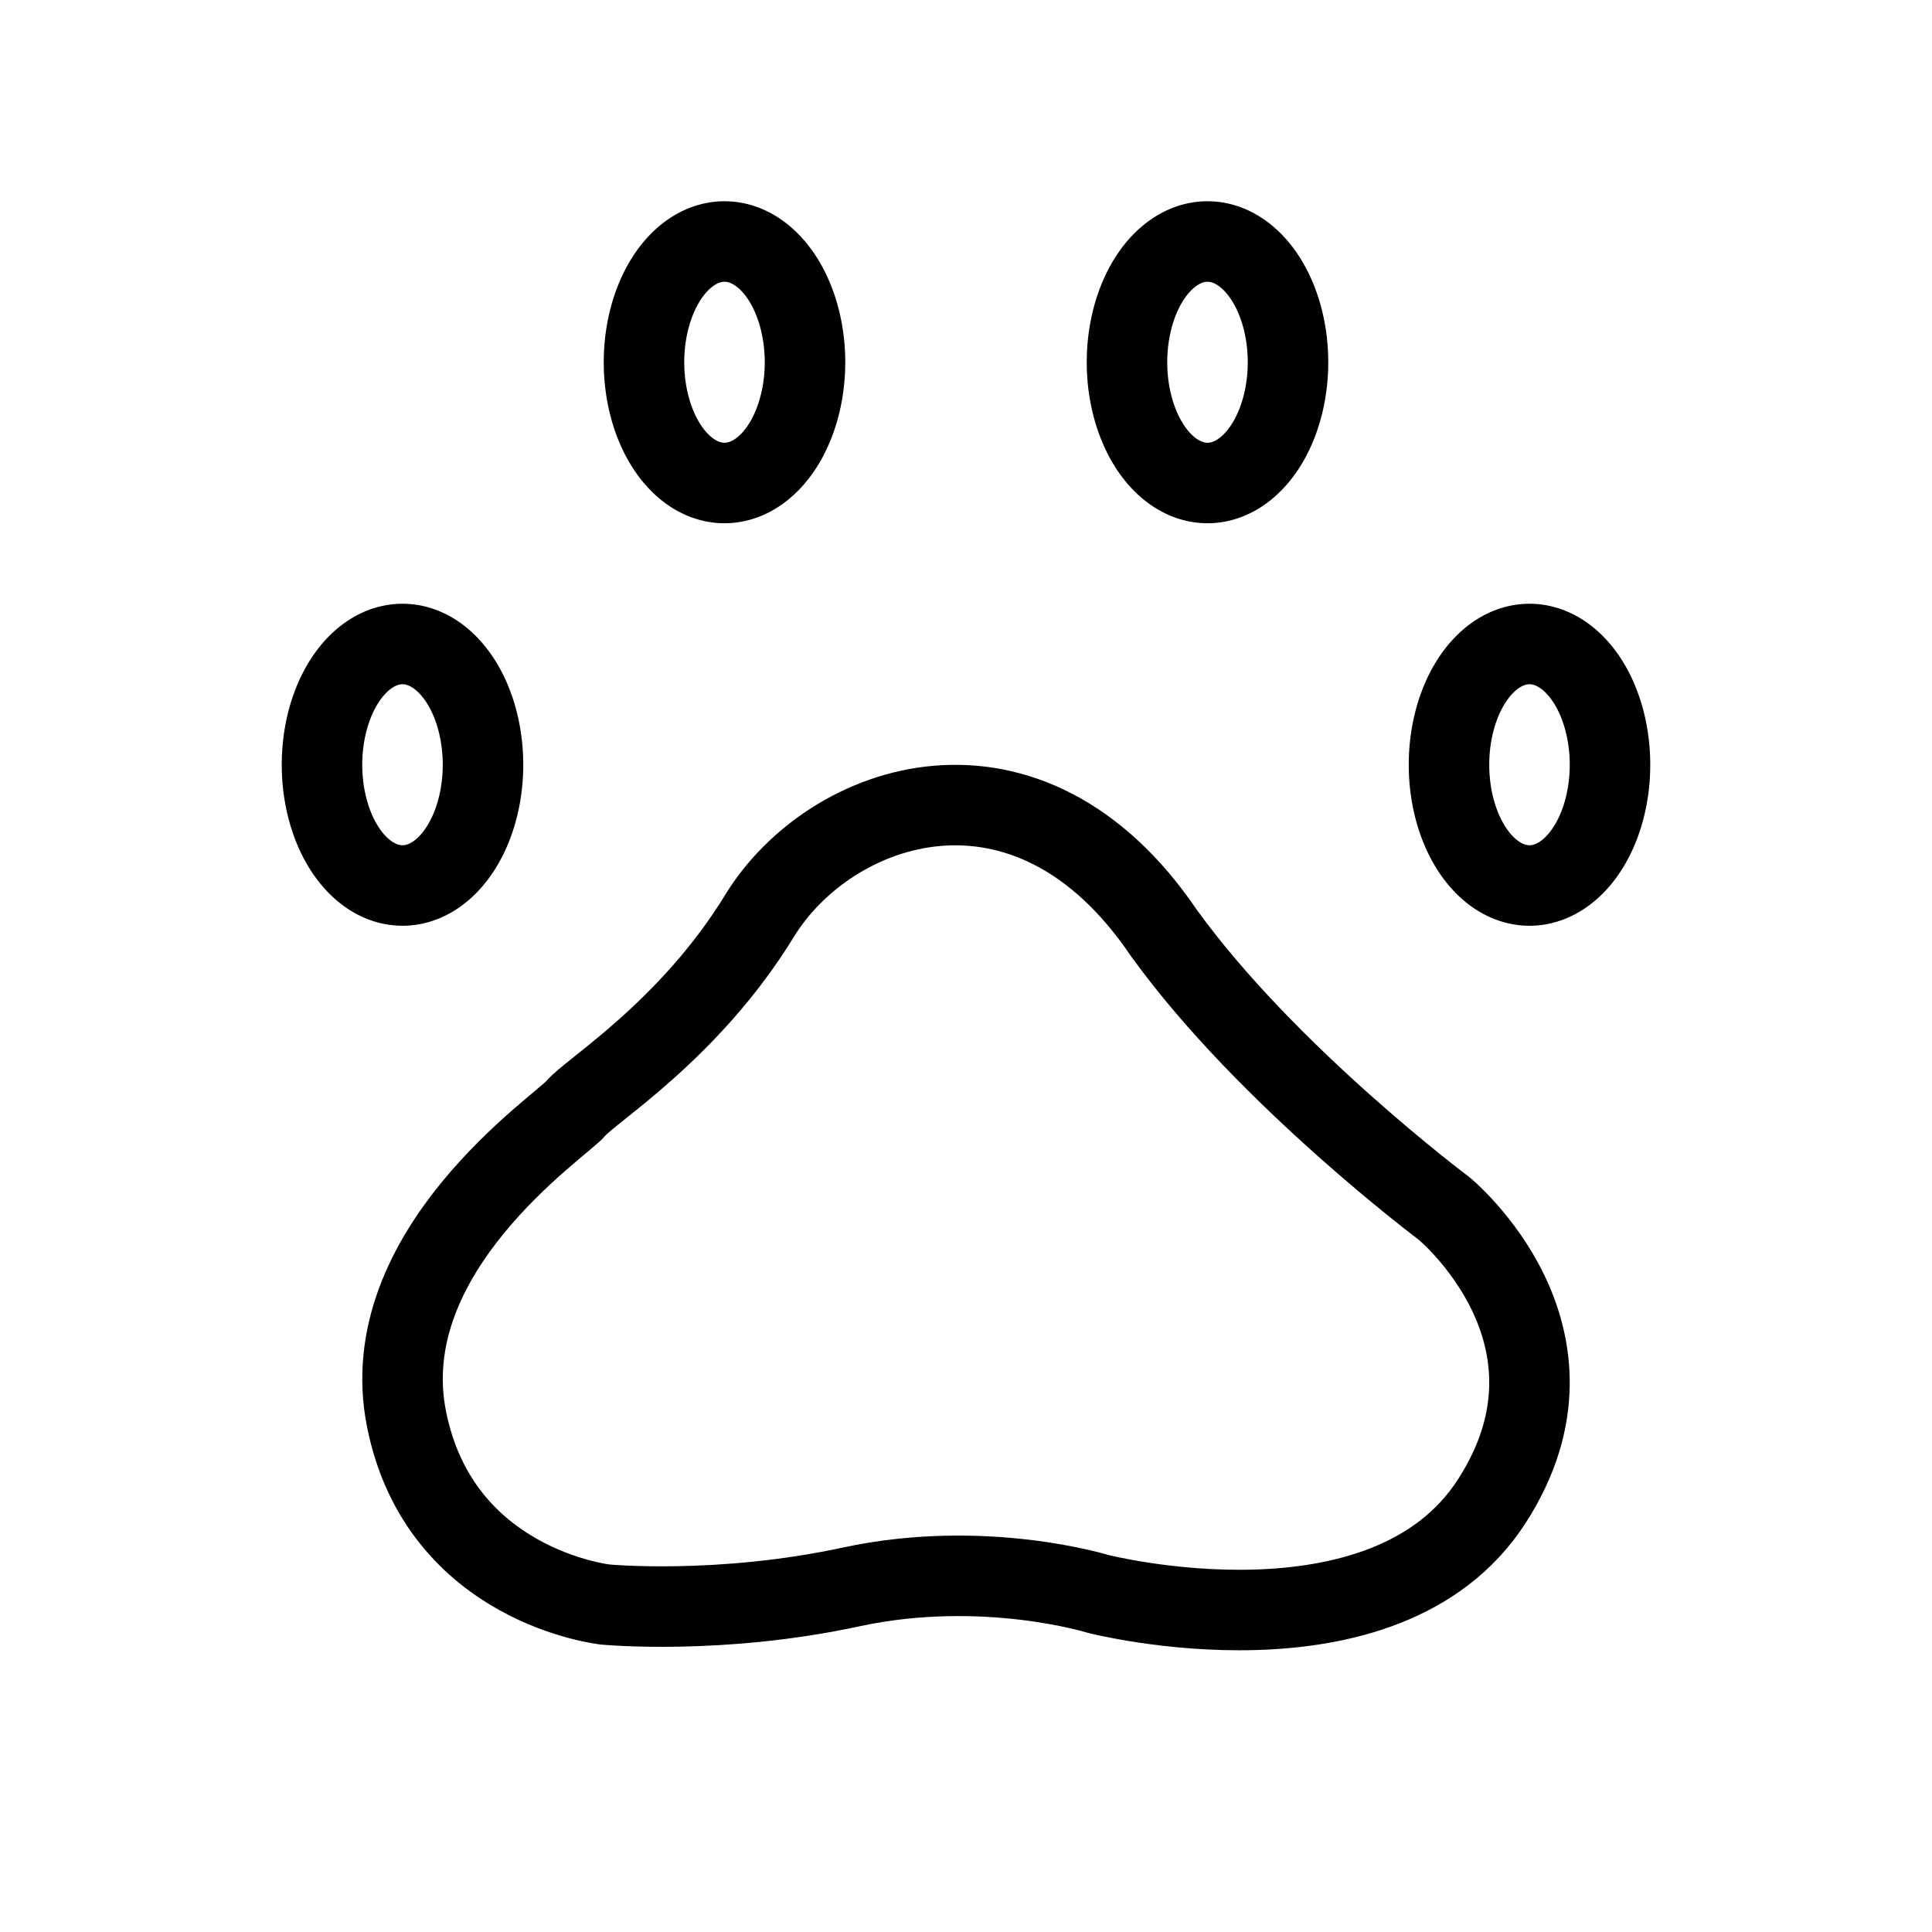<svg xmlns="http://www.w3.org/2000/svg" viewBox="0 0 24 24" stroke-width="1" stroke="currentColor" fill="none" stroke-linecap="round" stroke-linejoin="round">
  <path stroke="none" d="M0 0h24v24H0z" fill="none"/>
  <path d="M5 9.5m-1 0a1 1.5 0 1 0 2 0a1 1.5 0 1 0 -2 0" />
  <path d="M14.463 11.596c1.282 1.774 3.476 3.416 3.476 3.416s1.921 1.574 .593 3.636c-1.328 2.063 -4.892 1.152 -4.892 1.152s-1.416 -.44 -3.06 -.088c-1.644 .356 -3.06 .22 -3.06 .22s-2.055 -.22 -2.47 -2.304c-.416 -2.084 1.918 -3.638 2.102 -3.858c.182 -.222 1.409 -.966 2.284 -2.394c.875 -1.428 3.337 -2.287 5.027 .221z" />
  <path d="M9 4.5m-1 0a1 1.5 0 1 0 2 0a1 1.5 0 1 0 -2 0" />
  <path d="M15 4.5m-1 0a1 1.5 0 1 0 2 0a1 1.5 0 1 0 -2 0" />
  <path d="M19 9.5m-1 0a1 1.5 0 1 0 2 0a1 1.5 0 1 0 -2 0" />
</svg>


